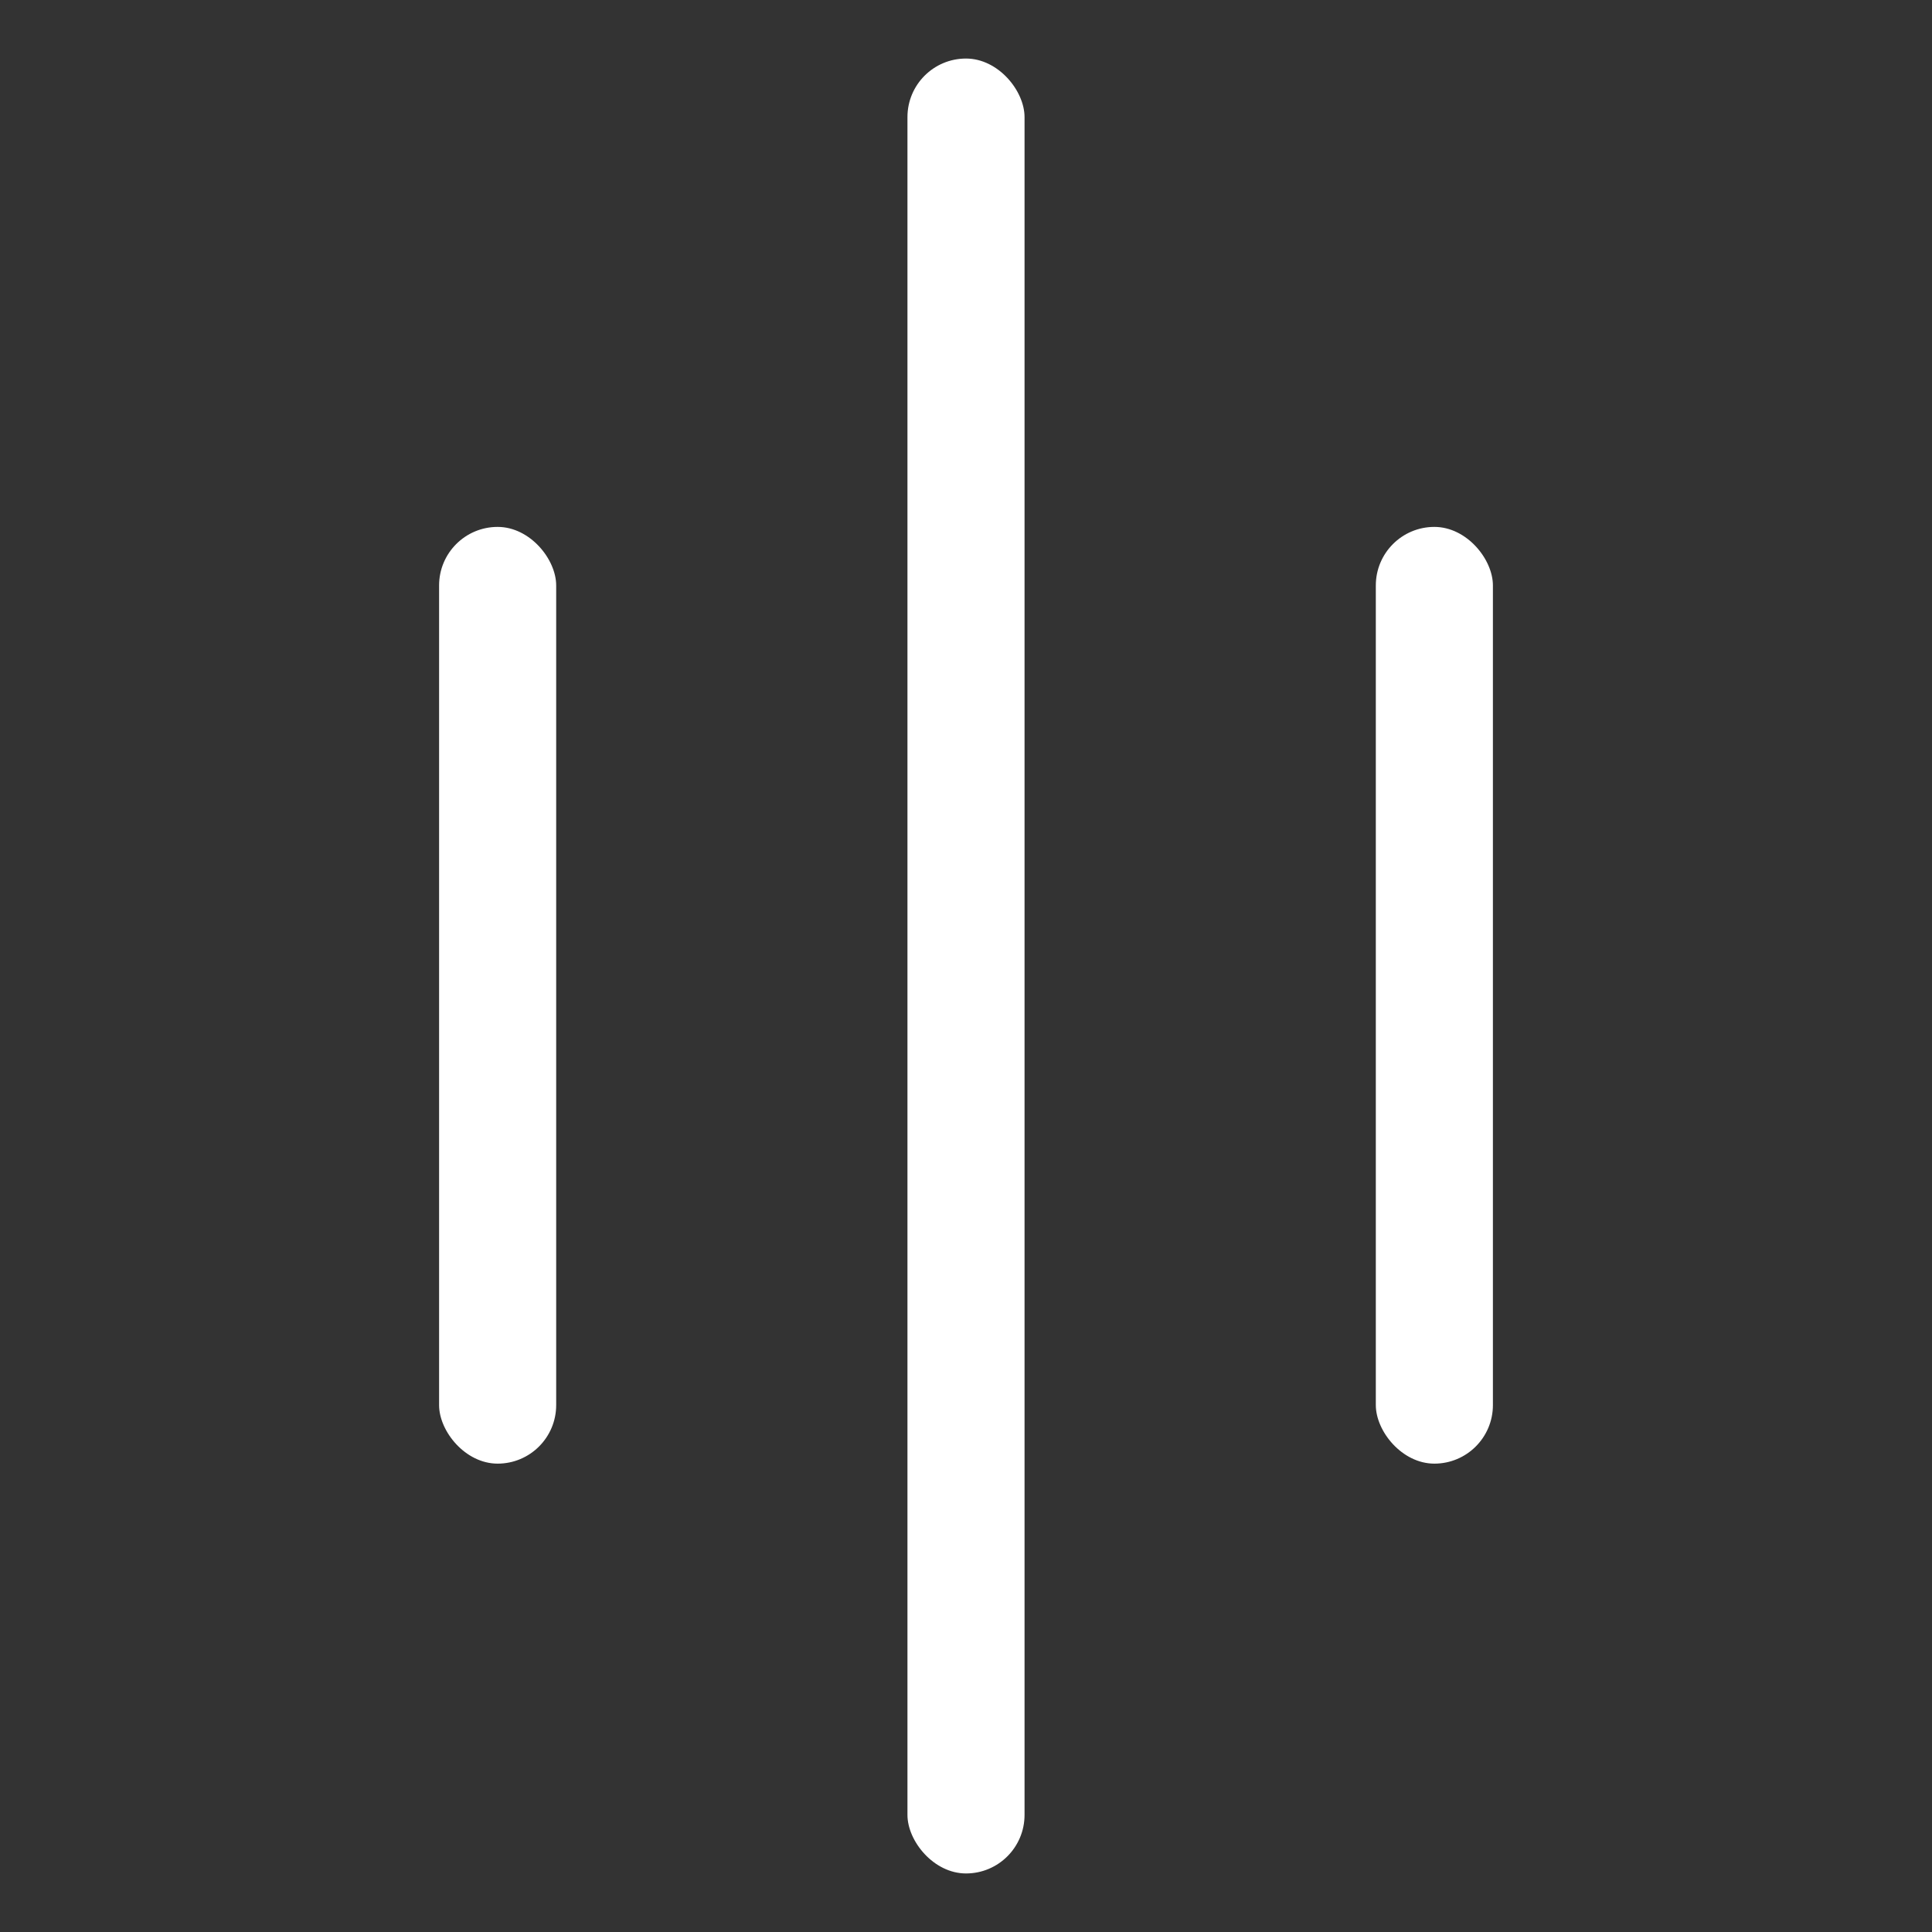 <svg xmlns="http://www.w3.org/2000/svg" xmlns:xlink="http://www.w3.org/1999/xlink" width="33" height="33" viewBox="0 0 33 33">
  <rect x="0" y="0" width="33" height="33" fill="#333333" stroke="none"/>
  <defs>
    <clipPath id="clip-LikeButton_34">
      <rect width="33" height="33"/>
    </clipPath>
  </defs>
  <g id="LikeButton_34" data-name="LikeButton – 34" clip-path="url(#clip-LikeButton_34)">
    <rect id="Rectangle_13" data-name="Rectangle 13" width="2" height="31" rx="1" transform="translate(15.5 1)" fill="#fff"/>
    <rect id="Rectangle_14" data-name="Rectangle 14" width="2" height="16" rx="1" transform="translate(23.5 9)" fill="#fff"/>
    <rect id="Rectangle_15" data-name="Rectangle 15" width="2" height="16" rx="1" transform="translate(7.5 9)" fill="#fff"/>
  </g>
</svg>
